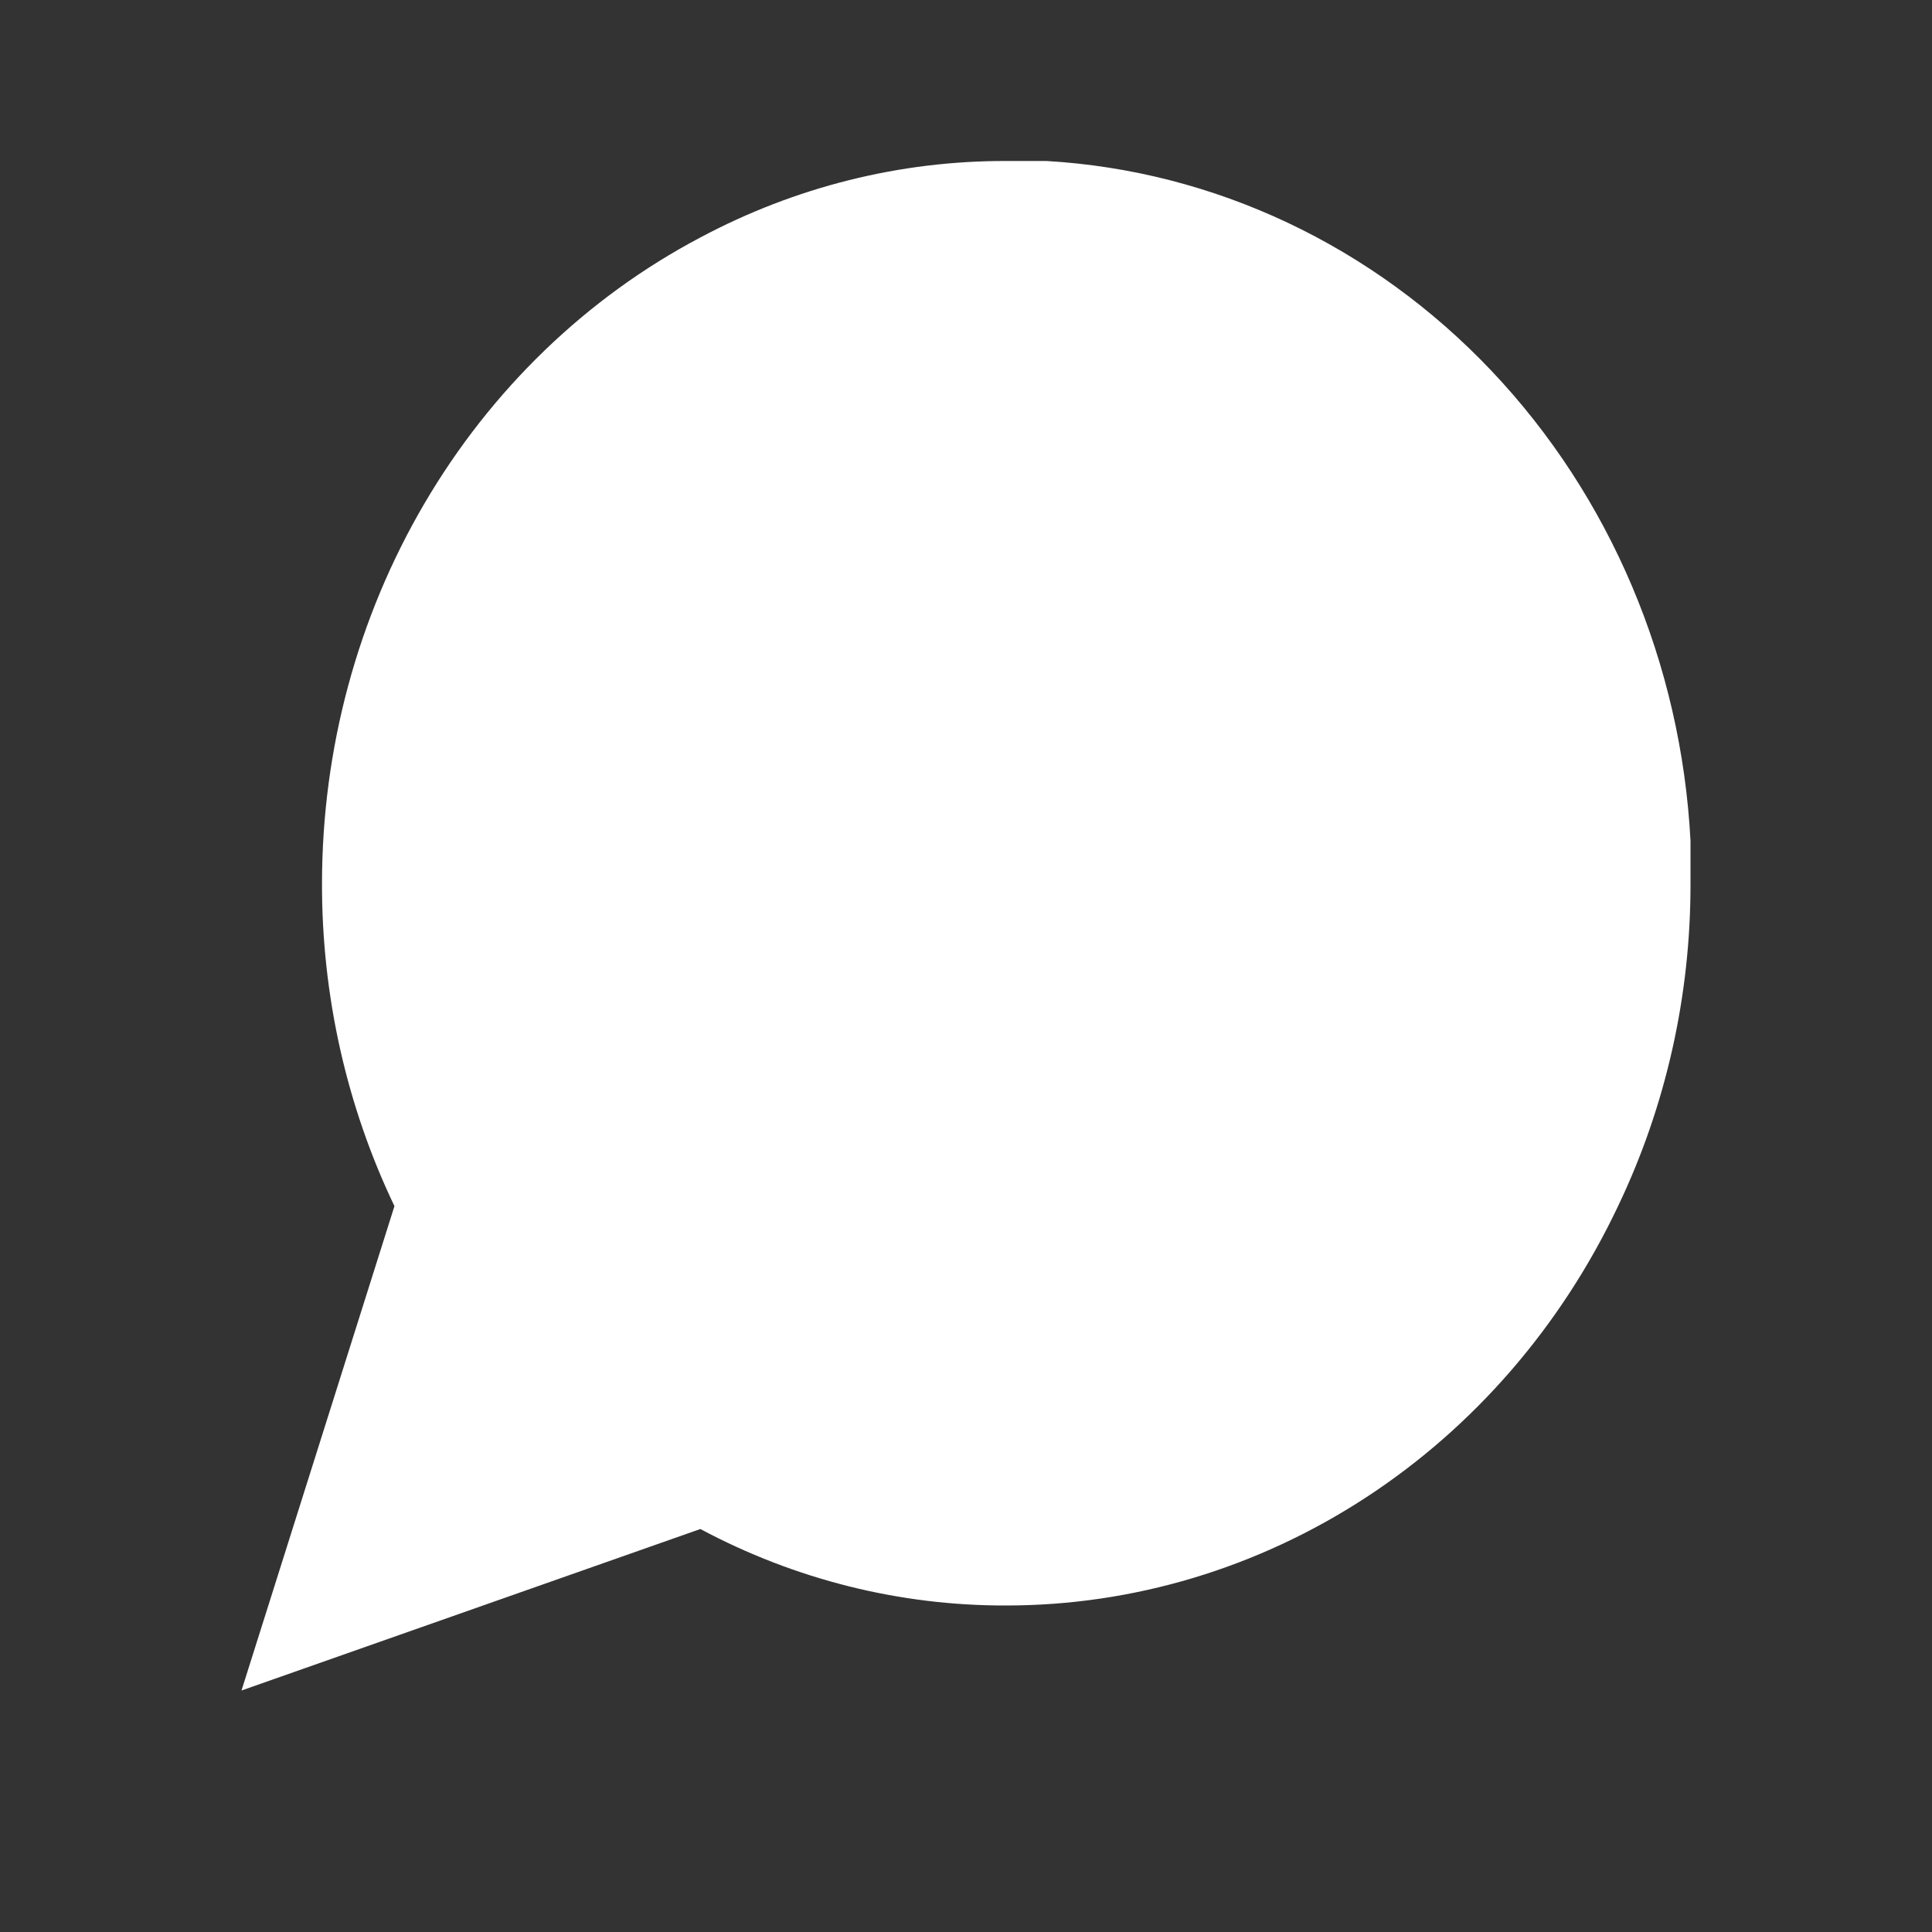 <svg width="24" height="24" viewBox="0 0 24 24" fill="none" xmlns="http://www.w3.org/2000/svg">
<rect x="0" y="0" width="24" height="24" fill="#333333" stroke="none"/>
<path d="M21 10.972C21.003 12.365 20.695 13.74 20.1 14.983C19.394 16.474 18.31 17.727 16.967 18.603C15.625 19.479 14.078 19.944 12.5 19.944C11.18 19.948 9.878 19.623 8.7 18.994L3 21L4.9 14.983C4.305 13.74 3.997 12.365 4 10.972C4.001 9.306 4.441 7.673 5.271 6.257C6.101 4.84 7.288 3.695 8.7 2.95C9.878 2.322 11.18 1.996 12.5 2H13C15.084 2.121 17.053 3.05 18.529 4.608C20.005 6.166 20.885 8.244 21 10.444V10.972Z" fill="white"/>
</svg>
